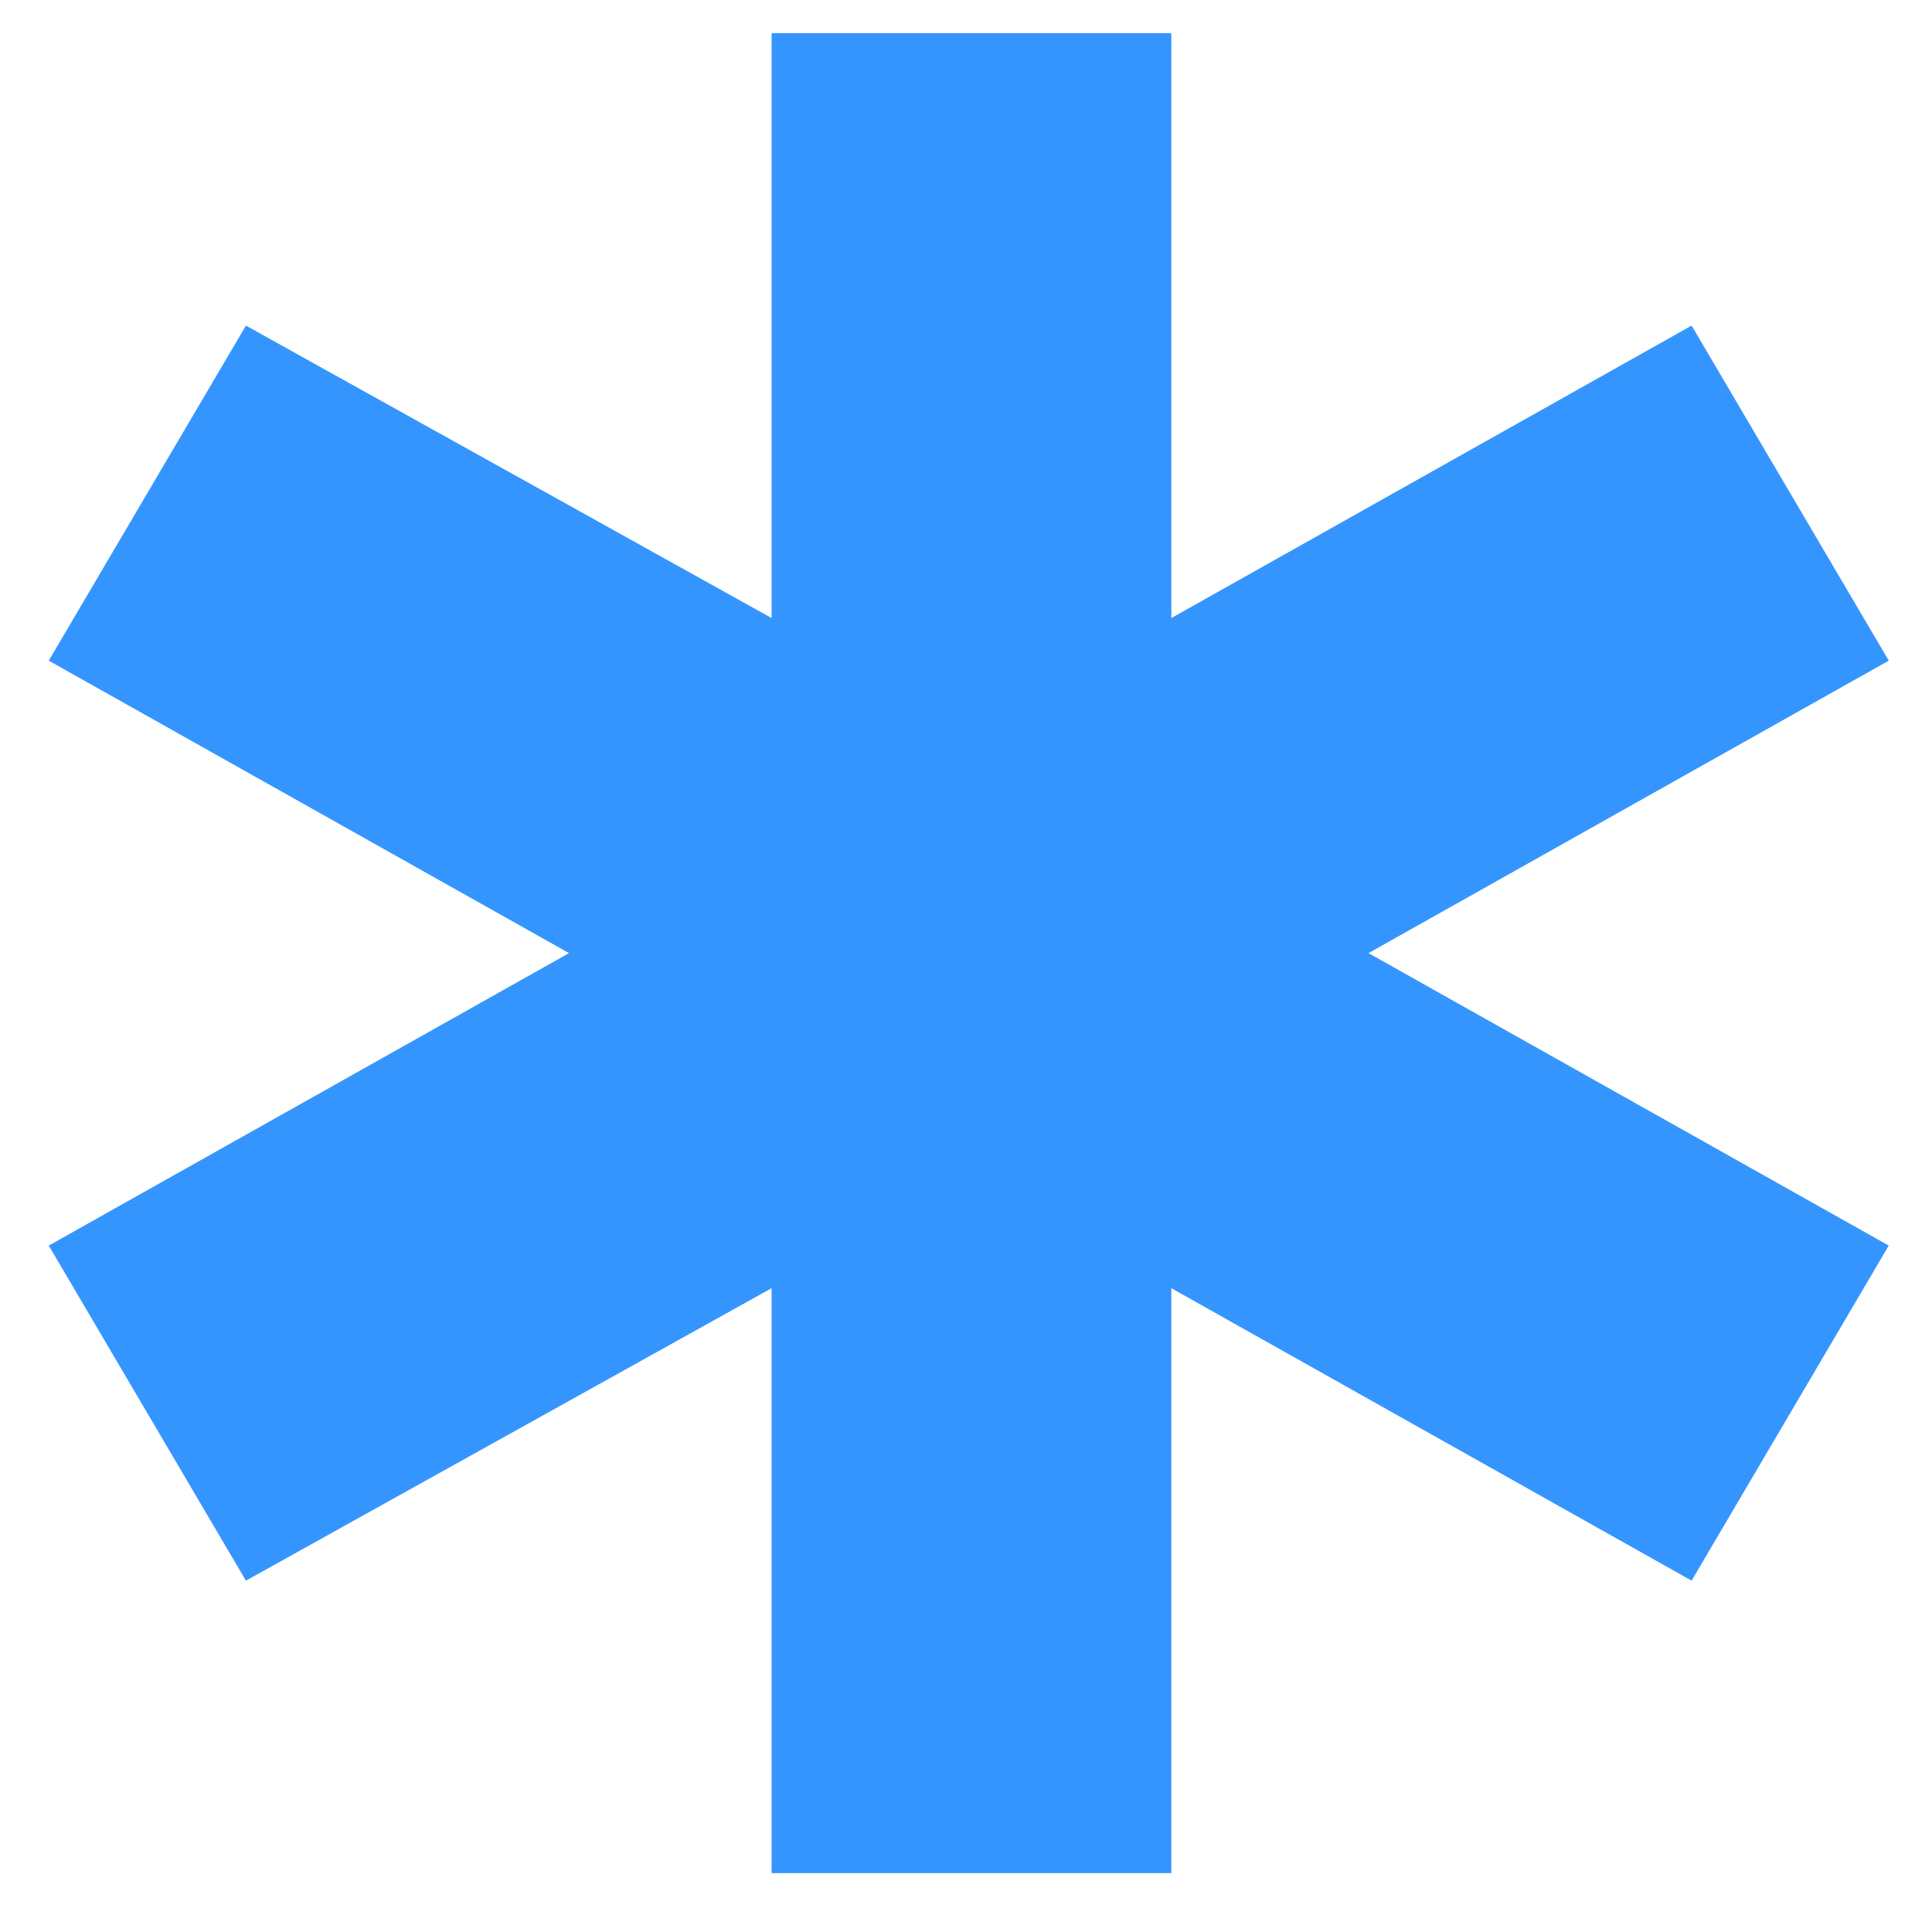 <?xml version="1.0" encoding="UTF-8"?> <svg xmlns="http://www.w3.org/2000/svg" width="21" height="21" viewBox="0 0 21 21" fill="none"> <path d="M8.387 20.36V14.002L2.673 17.181L0.53 13.539L6.185 10.36L0.53 7.181L2.673 3.539L8.387 6.718V0.36H12.732V6.718L18.387 3.539L20.53 7.181L14.875 10.36L20.53 13.539L18.387 17.181L12.732 14.002V20.36H8.387Z" fill="#3595FE"></path> </svg> 